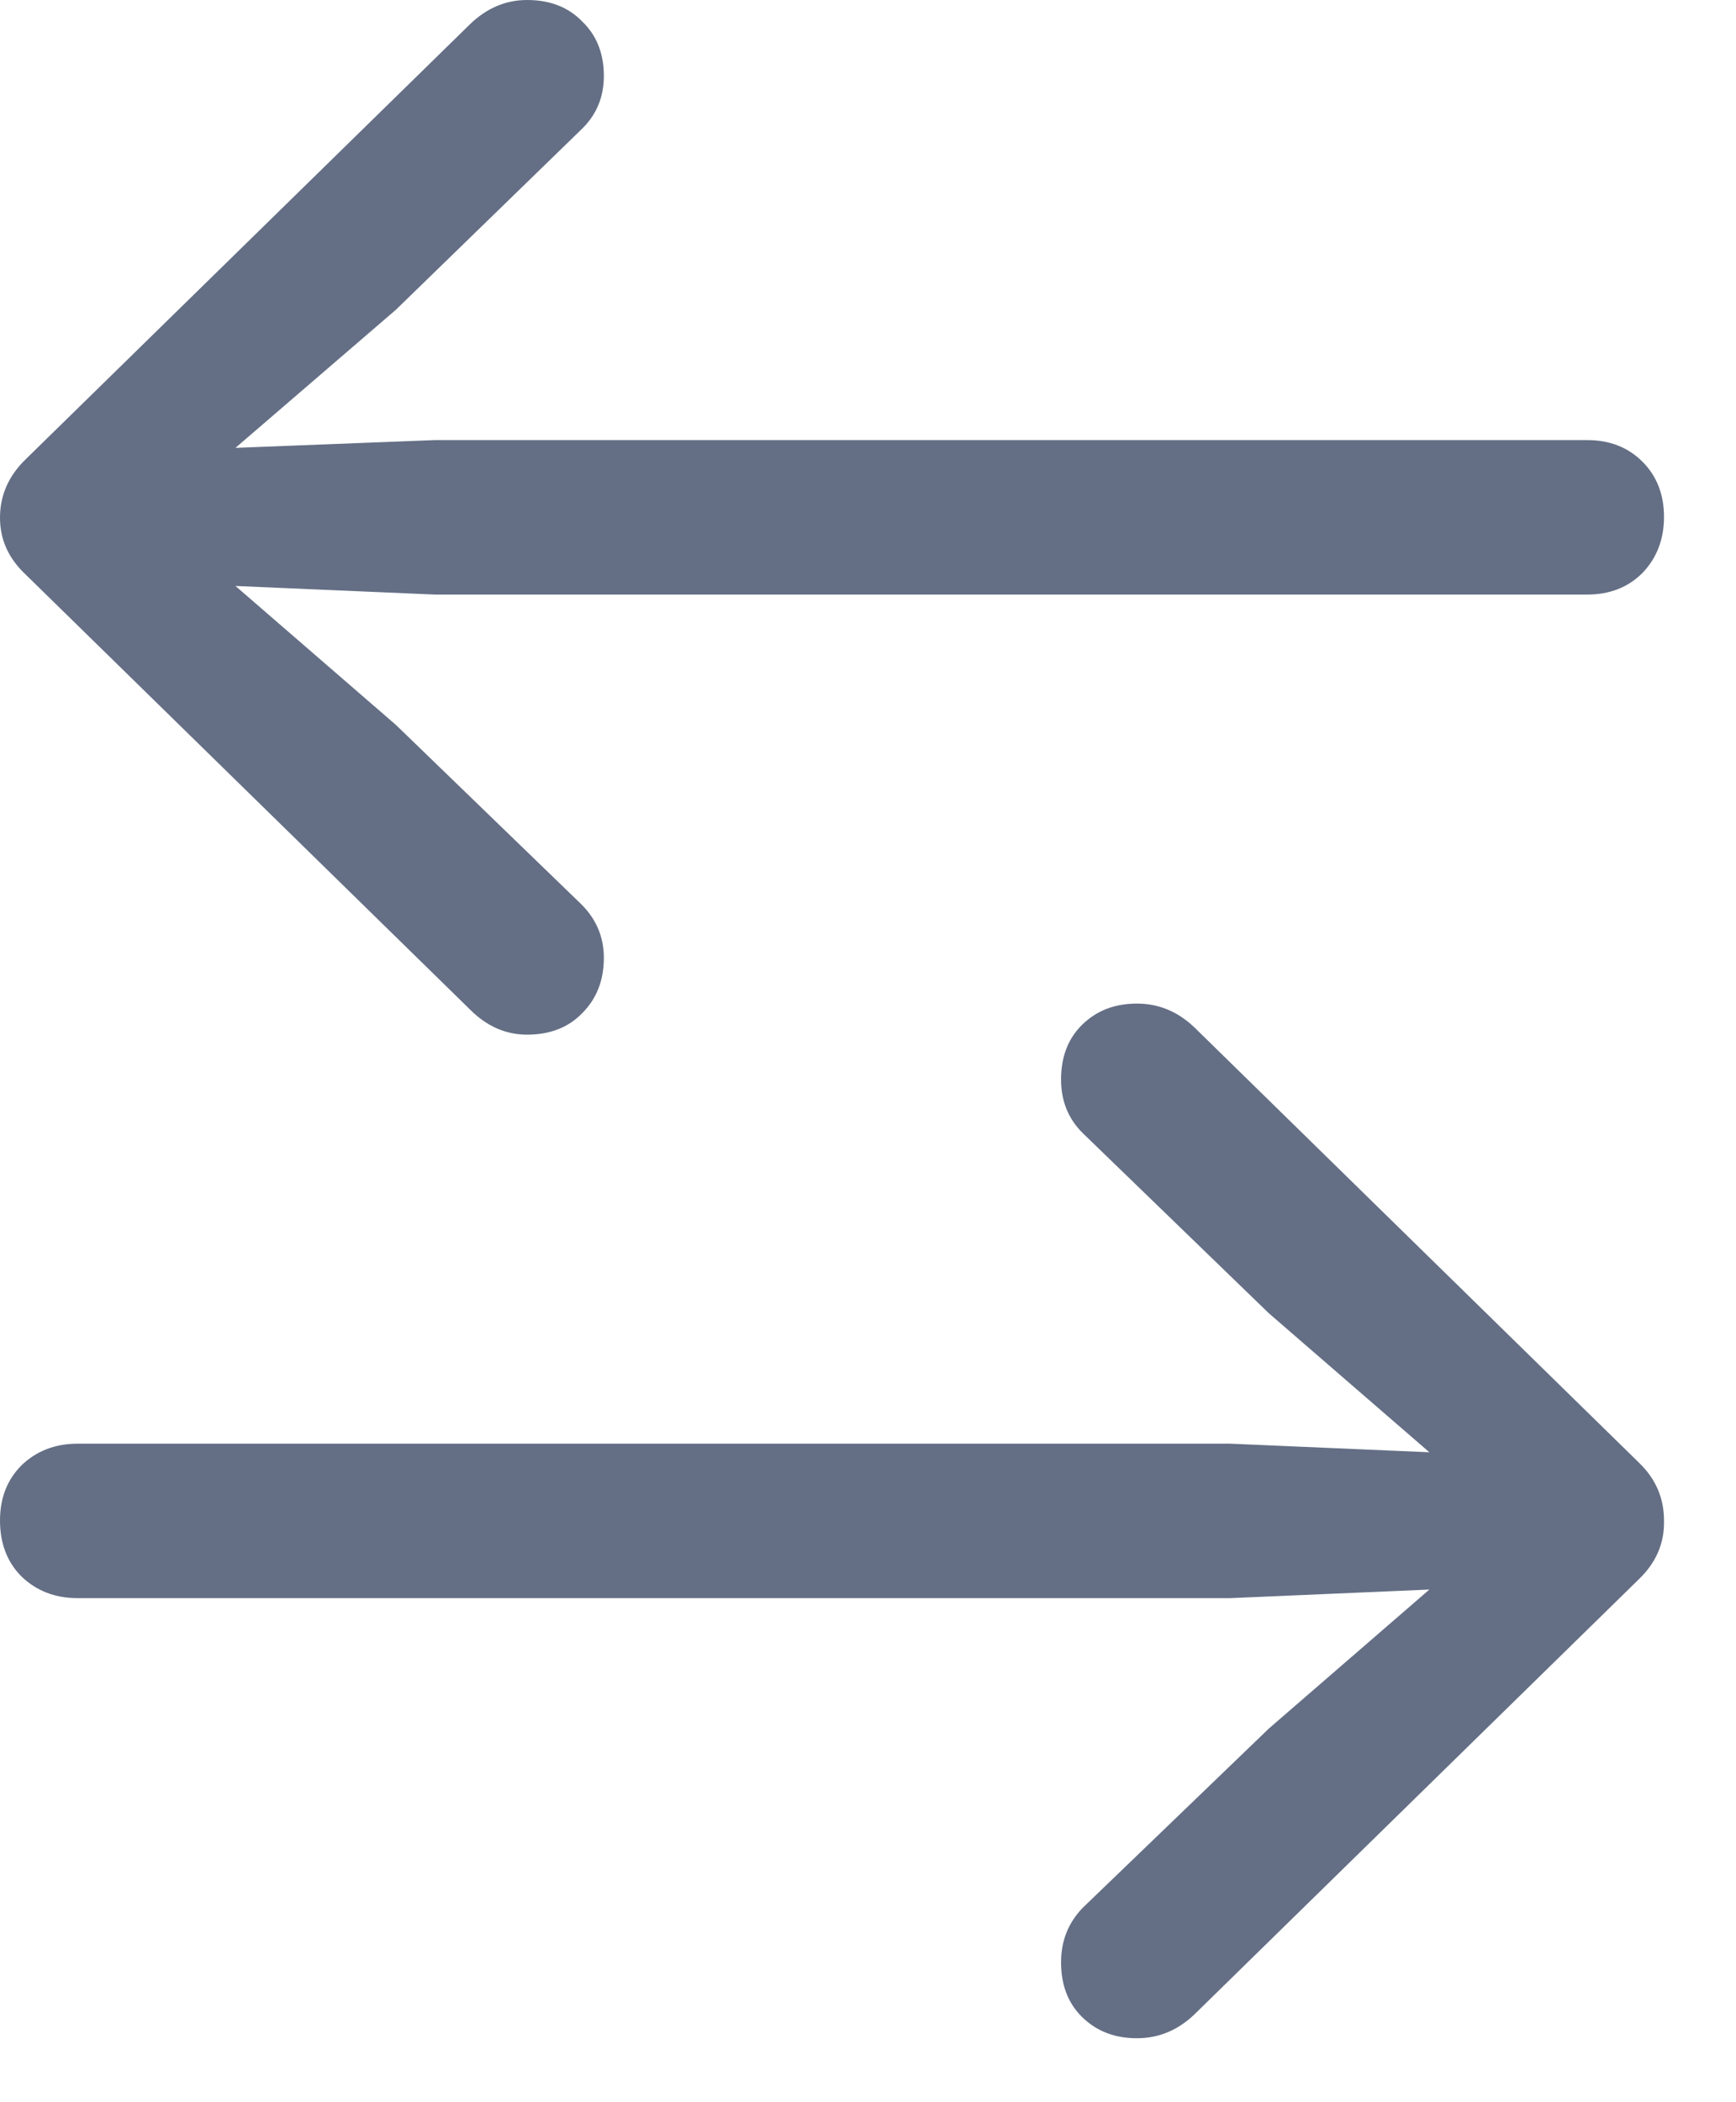 <svg width="19" height="23" viewBox="0 0 19 23" fill="none" xmlns="http://www.w3.org/2000/svg">
<path d="M0.283 5.023C0.094 5.205 0 5.419 0 5.665C0 5.904 0.094 6.112 0.283 6.288L5.145 11.046C5.328 11.229 5.536 11.32 5.769 11.32C6.02 11.32 6.222 11.241 6.373 11.084C6.53 10.927 6.609 10.725 6.609 10.48C6.609 10.253 6.527 10.058 6.363 9.894L4.333 7.931L2.577 6.411L4.758 6.505H17.372C17.617 6.505 17.819 6.426 17.976 6.269C18.133 6.105 18.212 5.901 18.212 5.655C18.212 5.41 18.133 5.208 17.976 5.051C17.819 4.894 17.617 4.815 17.372 4.815H4.758L2.577 4.9L4.333 3.389L6.363 1.416C6.527 1.259 6.609 1.064 6.609 0.831C6.609 0.585 6.53 0.387 6.373 0.236C6.222 0.079 6.02 0 5.769 0C5.536 0 5.328 0.088 5.145 0.264L0.283 5.023ZM17.938 17.277C18.127 17.095 18.218 16.881 18.212 16.635C18.212 16.39 18.121 16.179 17.938 16.003L13.076 11.244C12.893 11.068 12.683 10.98 12.443 10.98C12.198 10.98 11.997 11.059 11.839 11.216C11.688 11.367 11.613 11.565 11.613 11.811C11.613 12.044 11.691 12.239 11.849 12.396L13.888 14.369L15.644 15.889L13.463 15.795H0.85C0.604 15.795 0.4 15.874 0.236 16.031C0.079 16.188 0 16.39 0 16.635C0 16.887 0.079 17.092 0.236 17.249C0.4 17.406 0.604 17.485 0.85 17.485H13.463L15.644 17.391L13.888 18.911L11.849 20.874C11.691 21.038 11.613 21.236 11.613 21.469C11.613 21.715 11.688 21.913 11.839 22.064C11.997 22.221 12.198 22.3 12.443 22.3C12.683 22.3 12.893 22.212 13.076 22.036L17.938 17.277Z" fill="#646F85"/>
</svg>
